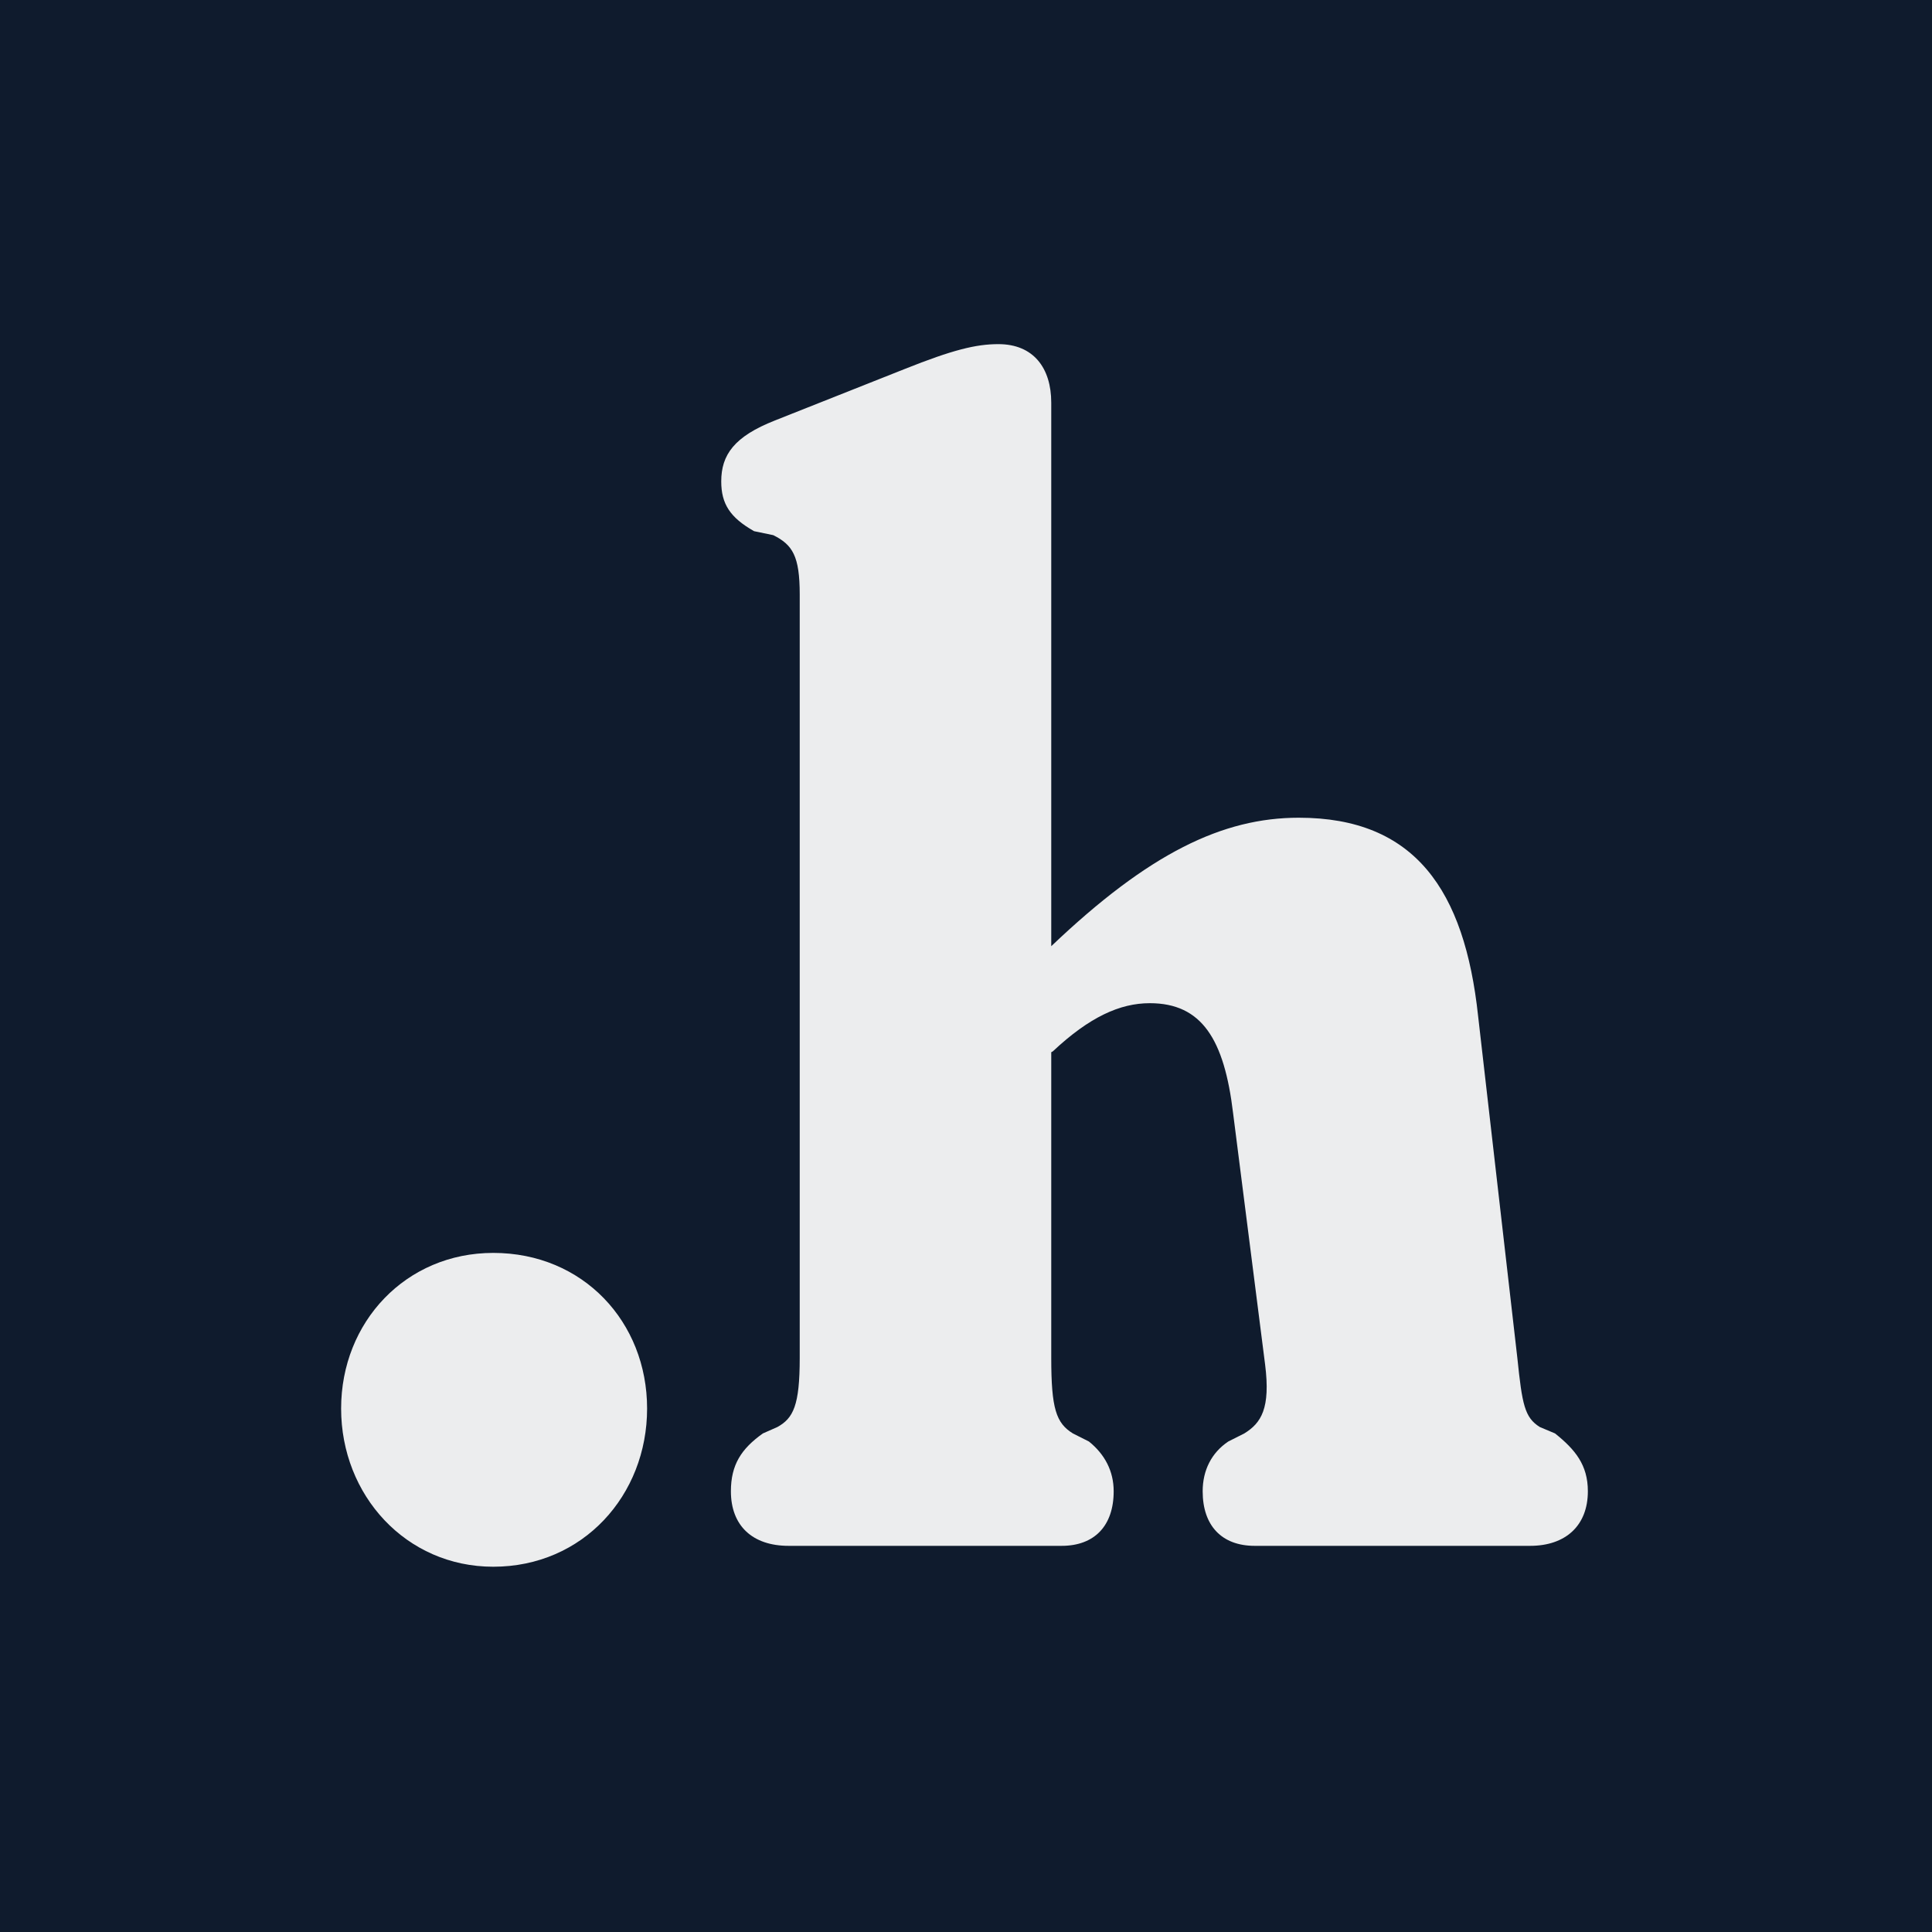<svg width="16" height="16" viewBox="0 0 16 16" fill="none" xmlns="http://www.w3.org/2000/svg">
<rect width="16" height="16" fill="#0F1B2D"/>
<path d="M4.085 12.975C4.828 12.975 5.359 12.383 5.359 11.665C5.359 10.947 4.828 10.376 4.085 10.376C3.362 10.376 2.825 10.947 2.825 11.665C2.825 12.383 3.362 12.975 4.085 12.975Z" fill="#ECEDEE"/>
<path d="M8.706 3.335C8.706 3.049 8.56 2.85 8.268 2.85C8.083 2.85 7.89 2.897 7.492 3.056L6.418 3.482C6.08 3.615 5.973 3.767 5.973 3.987C5.973 4.173 6.046 4.286 6.245 4.399L6.404 4.432C6.564 4.512 6.623 4.605 6.623 4.924V11.246C6.623 11.639 6.57 11.745 6.438 11.818L6.318 11.871C6.139 11.998 6.053 12.131 6.053 12.35C6.053 12.636 6.232 12.802 6.531 12.802H8.792C9.064 12.802 9.223 12.636 9.223 12.35C9.223 12.184 9.15 12.044 9.018 11.938L8.885 11.871C8.746 11.785 8.706 11.665 8.706 11.246V8.714L8.719 8.707C9.024 8.421 9.276 8.308 9.522 8.308C9.953 8.308 10.139 8.607 10.212 9.219L10.477 11.3C10.523 11.665 10.444 11.785 10.305 11.871L10.172 11.938C10.033 12.031 9.96 12.177 9.96 12.35C9.96 12.636 10.119 12.802 10.391 12.802H12.672C12.964 12.802 13.15 12.636 13.15 12.35C13.15 12.131 13.044 12.004 12.878 11.871L12.752 11.818C12.626 11.739 12.606 11.632 12.566 11.246L12.241 8.414C12.129 7.371 11.717 6.772 10.756 6.772C10.126 6.772 9.515 7.065 8.706 7.836V3.335Z" fill="#ECEDEE"/>
</svg>
